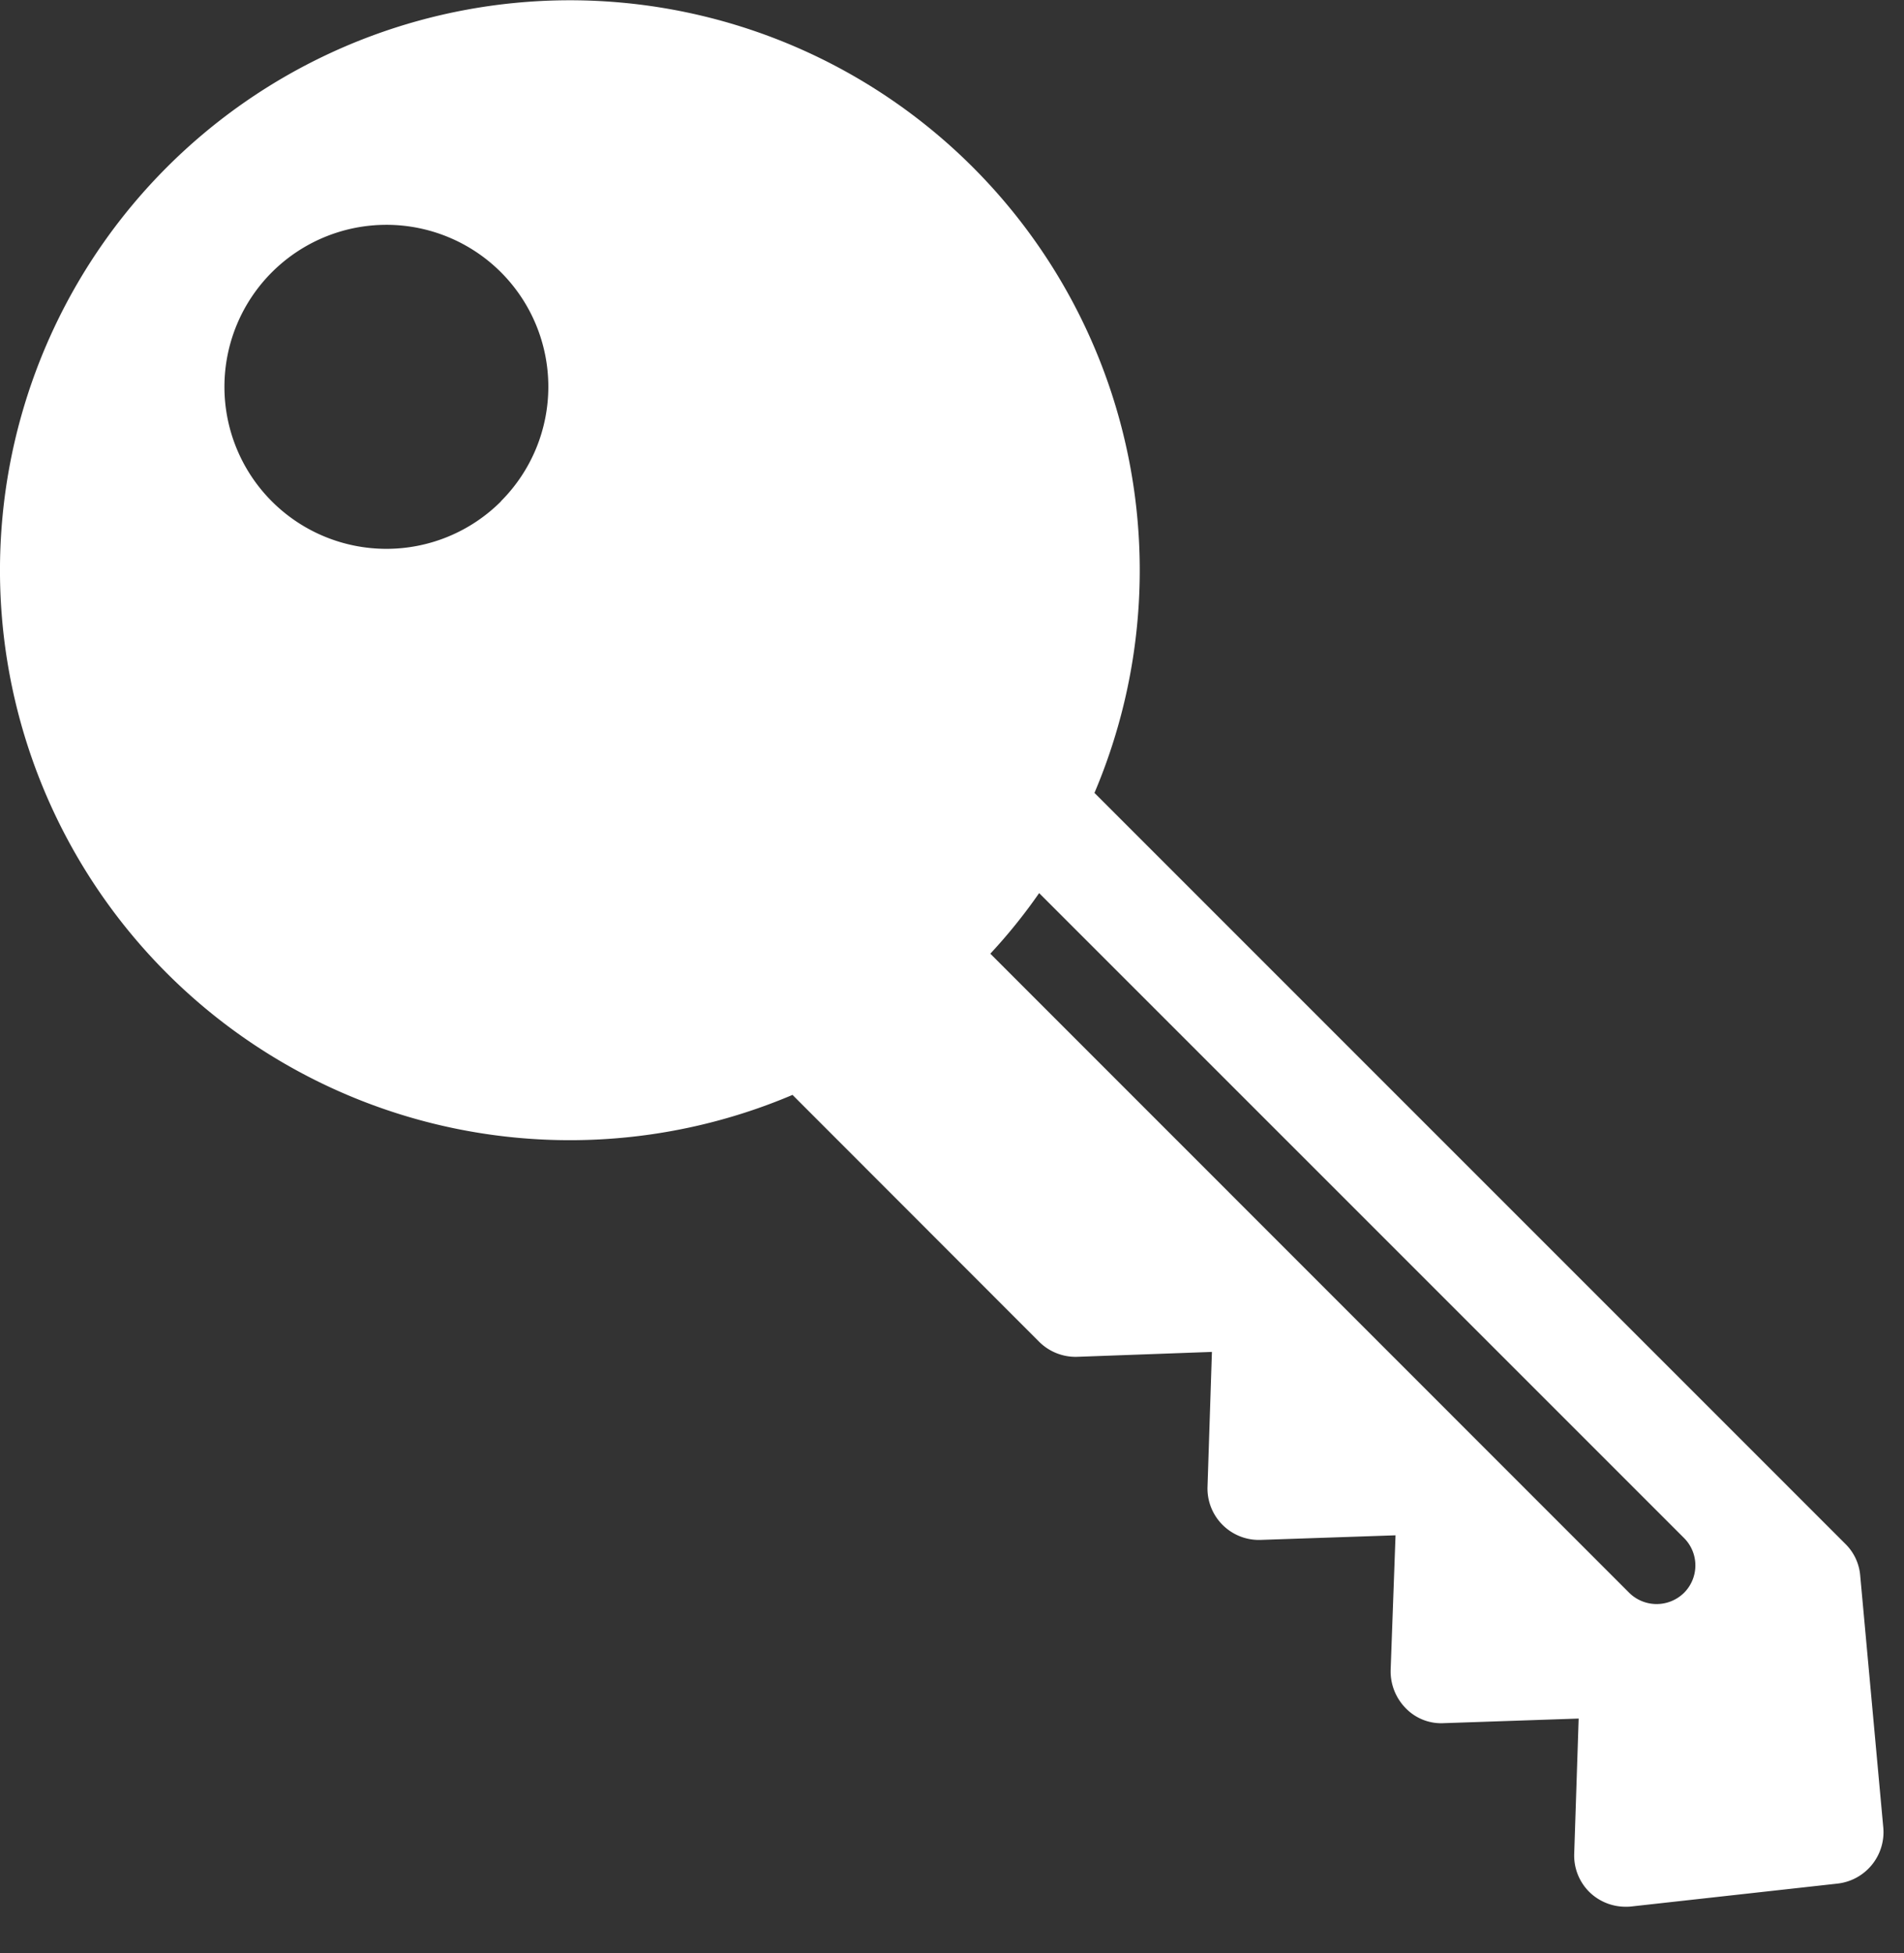 <svg xmlns="http://www.w3.org/2000/svg" viewBox="0 0 39 40"><rect x="0" y="0" width="39" height="40" fill="#333333" stroke="none"/><path d="M47.318,39.769a1.025,1.025,0,0,0-.305-.65l-15.38-15.38a11.673,11.673,0,1,0-6.185,6.185L30.5,34.98a1.057,1.057,0,0,0,.786.308l2.753-.1-.09,2.76a1.053,1.053,0,0,0,1.087,1.09l2.764-.094L37.7,41.7a1.076,1.076,0,0,0,.307.783,1.01,1.01,0,0,0,.787.308l2.757-.094L41.46,45.46a1.05,1.05,0,0,0,.331.809,1.061,1.061,0,0,0,.719.282c.038,0,.077,0,.116-.005l4.227-.469a1.06,1.06,0,0,0,.938-1.145Zm-27.842-22a3.318,3.318,0,1,1,0-4.693A3.317,3.317,0,0,1,19.476,17.765ZM43.71,40.121a.8.8,0,0,1-1.124,0L29.5,27.032a11.167,11.167,0,0,0,1-1.241L43.71,39A.794.794,0,0,1,43.71,40.121Z" transform="translate(-9.215 -7.5)" fill="#fff"/></svg>